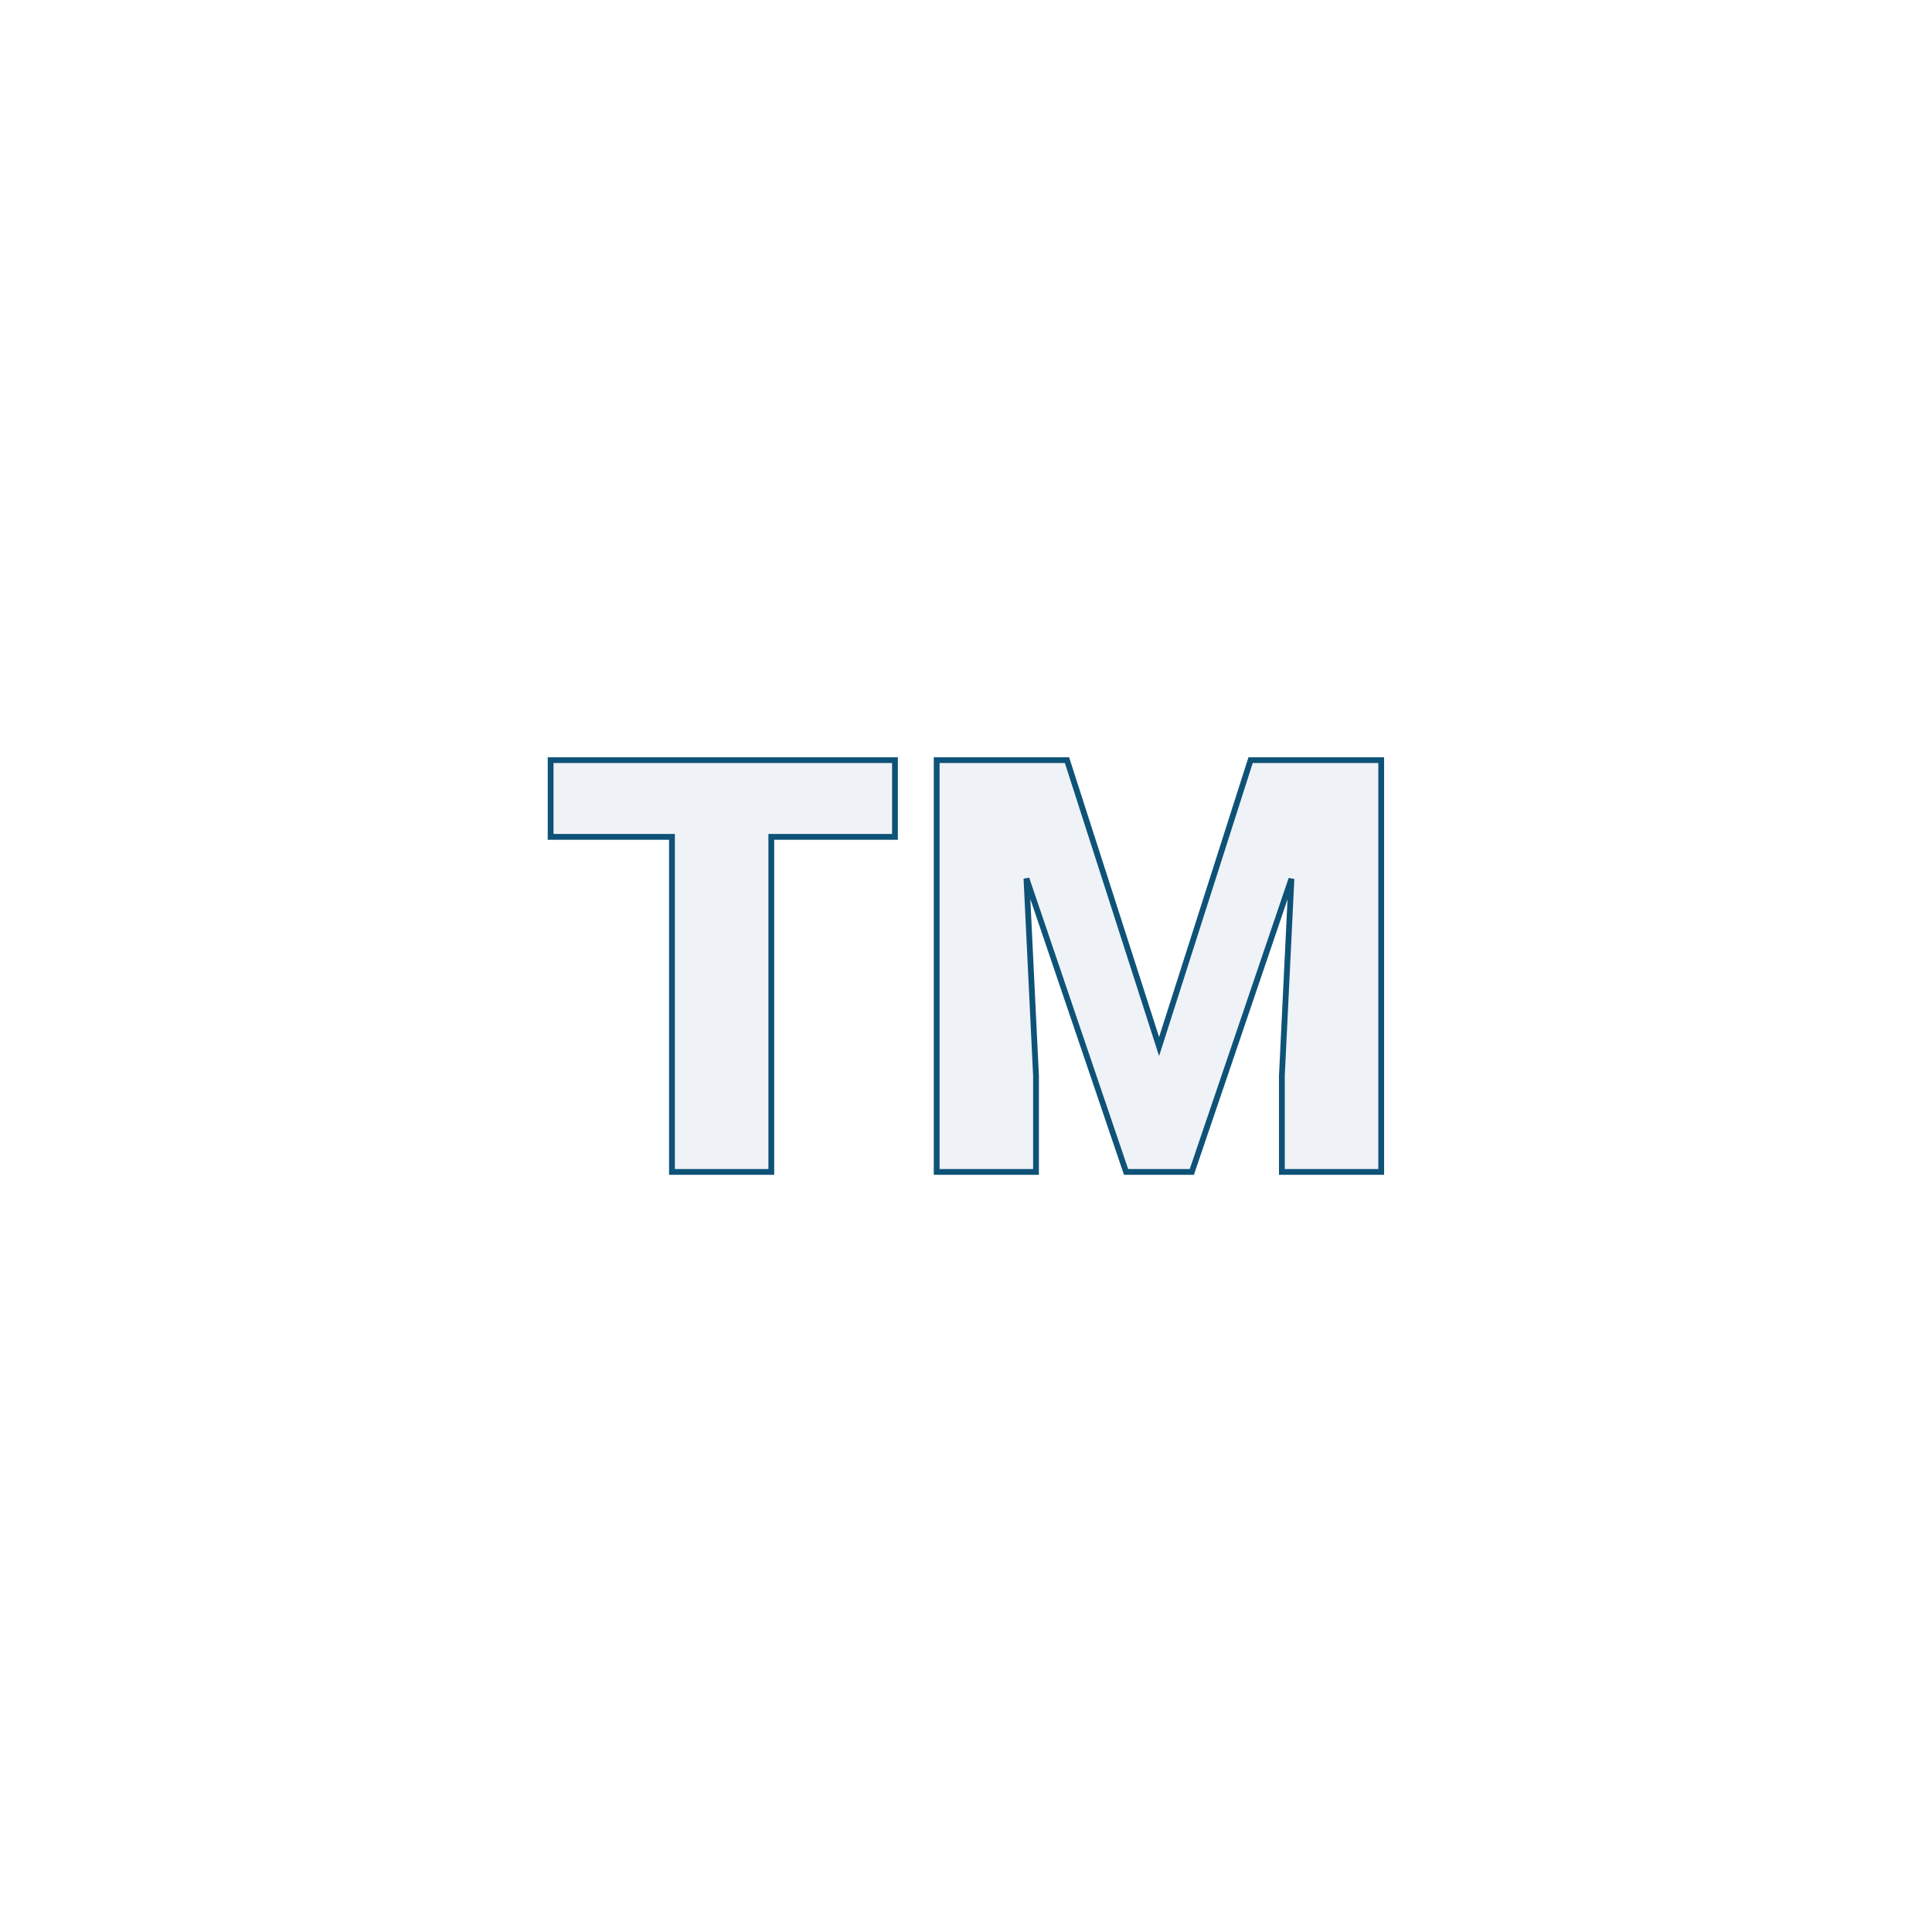 <svg xmlns="http://www.w3.org/2000/svg" version="1.1" xmlns:xlink="http://www.w3.org/1999/xlink" width="200" height="200"><svg xmlns="http://www.w3.org/2000/svg" version="1.1" xmlns:xlink="http://www.w3.org/1999/xlink" viewBox="0 0 200 200"><rect width="200" height="200" fill="url('#gradient')"></rect><defs><linearGradient id="SvgjsLinearGradient1001" gradientTransform="rotate(0 0.5 0.5)"><stop offset="0%" stop-color="#0e5278"></stop><stop offset="100%" stop-color="#2fa98e"></stop></linearGradient></defs><g><g fill="#eff2f6" transform="matrix(2.998,0,0,2.998,55.951,121.318)" stroke="#0e5278" stroke-width="0.2"><path d="M12.24-14.22L12.24-11.57L7.97-11.57L7.97 0L4.54 0L4.54-11.57L0.35-11.57L0.35-14.22L12.24-14.22ZM13.68-14.22L18.18-14.22L21.36-4.33L24.52-14.22L29.03-14.22L29.03 0L25.60 0L25.60-3.32L25.93-10.12L22.49 0L20.22 0L16.78-10.13L17.11-3.32L17.11 0L13.68 0L13.68-14.22Z"></path></g></g></svg><style>@media (prefers-color-scheme: light) { :root { filter: none; } }
@media (prefers-color-scheme: dark) { :root { filter: none; } }
</style></svg>